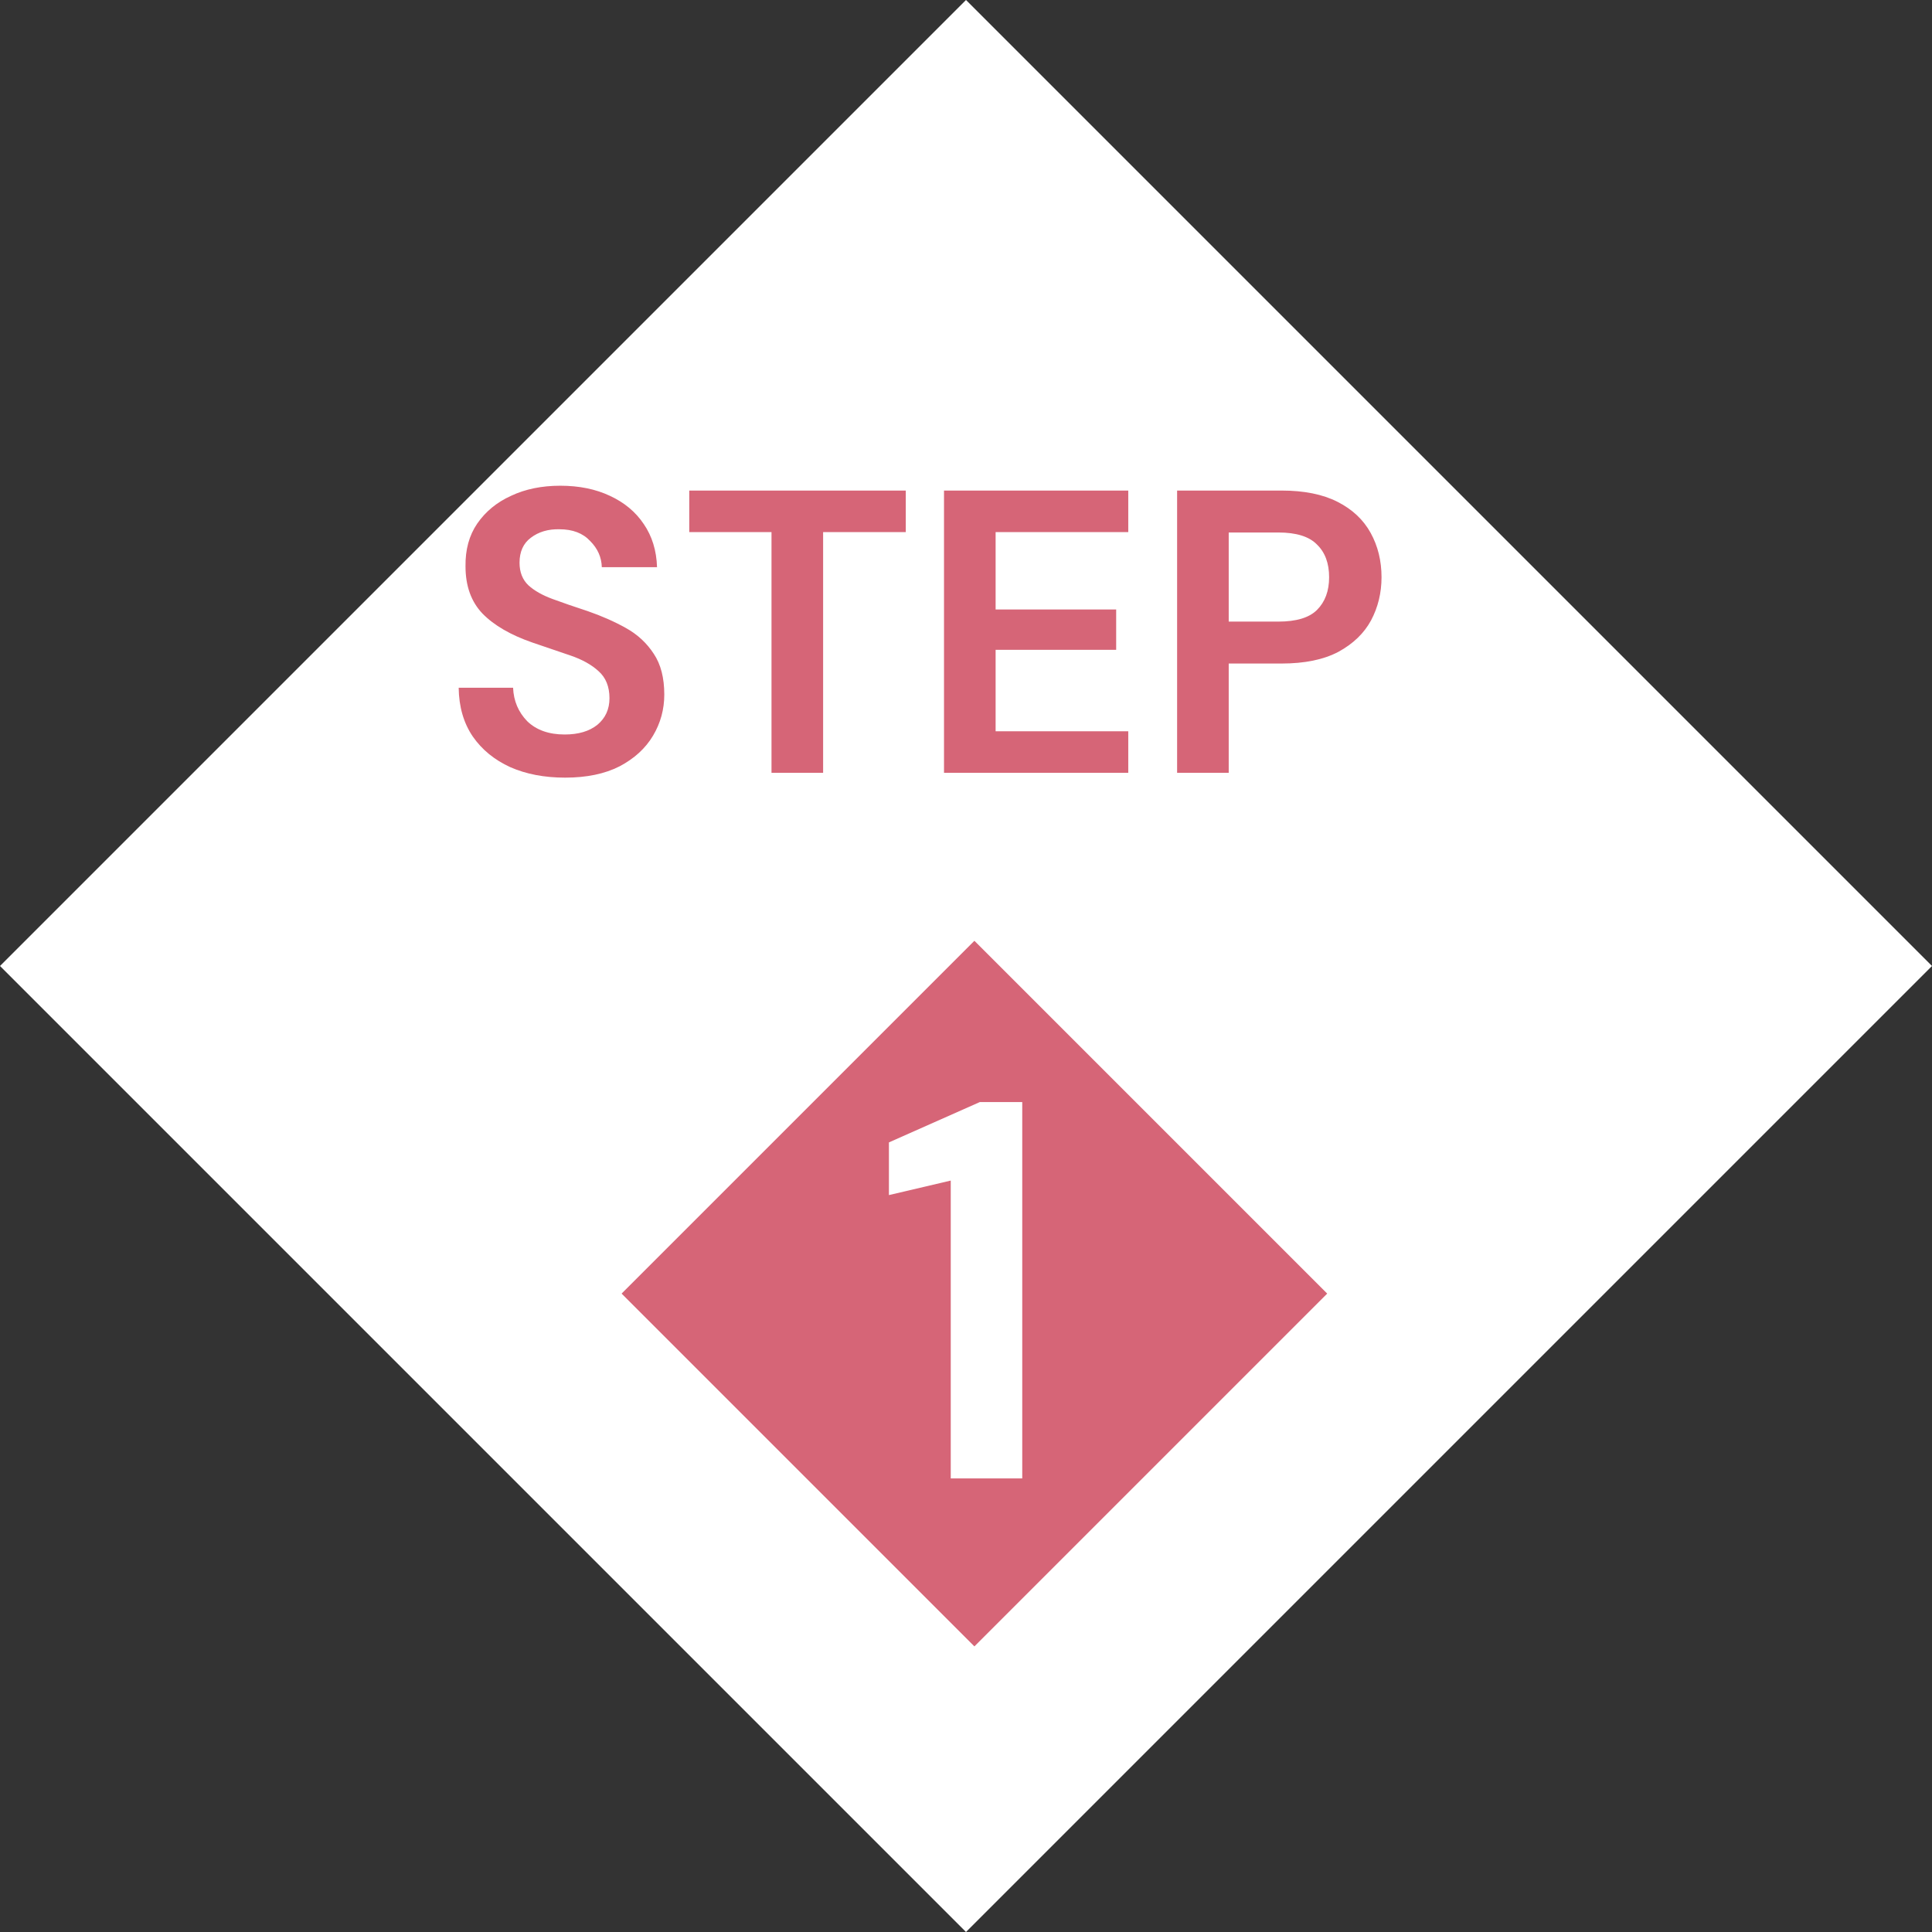 <svg width="115" height="115" viewBox="0 0 115 115" fill="none" xmlns="http://www.w3.org/2000/svg">
<rect x="0" y="0" width="115" height="115" fill="#333333" stroke="none"/>
<rect x="57.5" width="81.317" height="81.317" transform="rotate(45 57.5 0)" fill="white"/>
<rect x="58" y="56" width="29.698" height="29.698" transform="rotate(45 58 56)" fill="#D66577"/>
<path d="M33.638 46.288C32.406 46.288 31.317 46.08 30.373 45.664C29.43 45.232 28.686 44.624 28.142 43.84C27.598 43.04 27.317 42.072 27.302 40.936H30.541C30.573 41.72 30.854 42.384 31.381 42.928C31.925 43.456 32.669 43.72 33.614 43.72C34.429 43.72 35.078 43.528 35.557 43.144C36.038 42.744 36.278 42.216 36.278 41.56C36.278 40.872 36.062 40.336 35.63 39.952C35.214 39.568 34.654 39.256 33.95 39.016C33.245 38.776 32.493 38.52 31.694 38.248C30.398 37.8 29.405 37.224 28.718 36.52C28.046 35.816 27.709 34.88 27.709 33.712C27.694 32.72 27.925 31.872 28.405 31.168C28.901 30.448 29.573 29.896 30.422 29.512C31.27 29.112 32.245 28.912 33.349 28.912C34.469 28.912 35.453 29.112 36.301 29.512C37.166 29.912 37.837 30.472 38.318 31.192C38.813 31.912 39.078 32.768 39.109 33.76H35.822C35.806 33.168 35.574 32.648 35.126 32.2C34.694 31.736 34.086 31.504 33.301 31.504C32.63 31.488 32.062 31.656 31.598 32.008C31.149 32.344 30.925 32.84 30.925 33.496C30.925 34.056 31.102 34.504 31.453 34.84C31.805 35.16 32.285 35.432 32.894 35.656C33.502 35.88 34.197 36.12 34.981 36.376C35.813 36.664 36.574 37 37.261 37.384C37.95 37.768 38.502 38.28 38.917 38.92C39.334 39.544 39.541 40.352 39.541 41.344C39.541 42.224 39.318 43.04 38.87 43.792C38.422 44.544 37.758 45.152 36.877 45.616C35.998 46.064 34.917 46.288 33.638 46.288ZM45.923 46V31.672H41.027V29.2H53.915V31.672H48.995V46H45.923ZM56.191 46V29.2H67.159V31.672H59.263V36.28H66.439V38.68H59.263V43.528H67.159V46H56.191ZM70.066 46V29.2H76.282C77.626 29.2 78.738 29.424 79.618 29.872C80.498 30.32 81.154 30.936 81.586 31.72C82.018 32.504 82.234 33.384 82.234 34.36C82.234 35.288 82.026 36.144 81.61 36.928C81.194 37.696 80.546 38.32 79.666 38.8C78.786 39.264 77.658 39.496 76.282 39.496H73.138V46H70.066ZM73.138 37H76.09C77.162 37 77.93 36.768 78.394 36.304C78.874 35.824 79.114 35.176 79.114 34.36C79.114 33.528 78.874 32.88 78.394 32.416C77.93 31.936 77.162 31.696 76.09 31.696H73.138V37Z" fill="#D66577"/>
<path d="M56.592 88V70.272L52.912 71.136V68L58.32 65.6H60.848V88H56.592Z" fill="white"/>
</svg>
